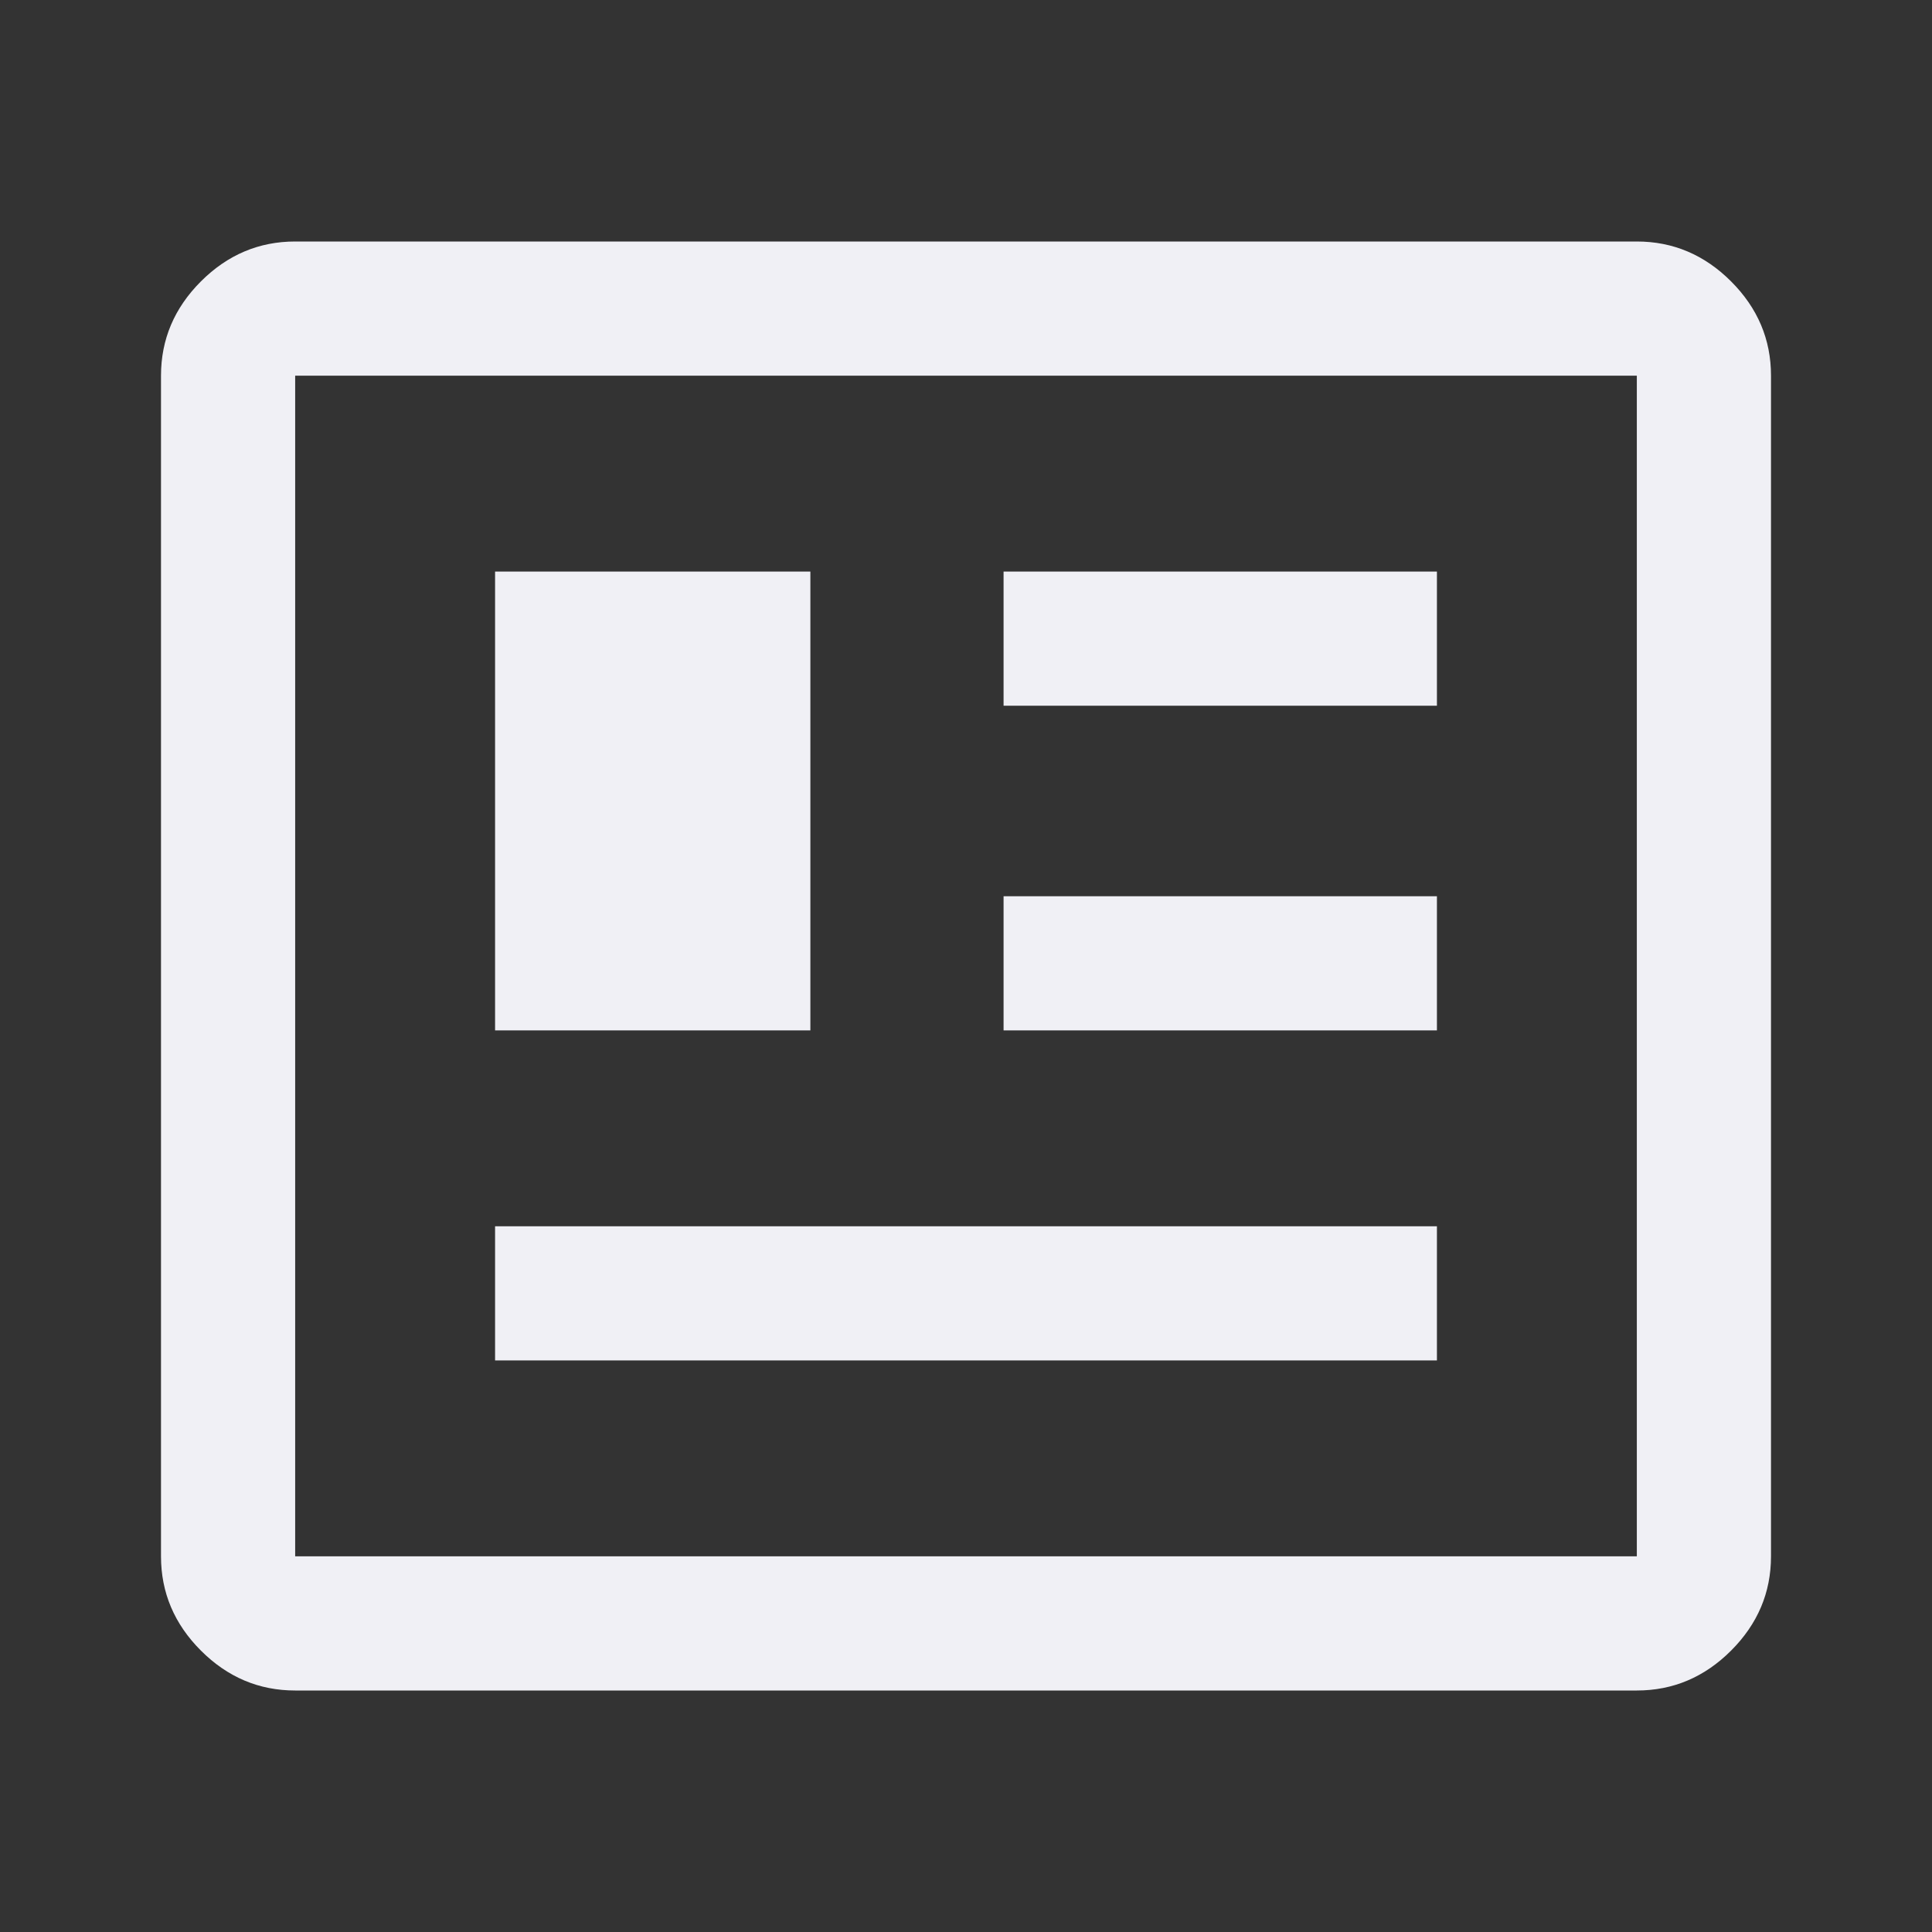 <svg xmlns="http://www.w3.org/2000/svg" height="40px" viewBox="0 -960 960 960" width="40px" fill="#f0f0f5"><rect x="0" y="-960" width="960" height="960" fill="#333333" stroke="none"/><path d="M146.67-120q-27 0-46.84-19.83Q80-159.67 80-186.67v-586.66q0-27 19.83-46.84Q119.67-840 146.67-840h666.66q27 0 46.84 19.83Q880-800.33 880-773.33v586.66q0 27-19.83 46.84Q840.33-120 813.33-120H146.67Zm0-66.67h666.66v-586.66H146.67v586.66ZM246-284h468v-66.67H246V-284Zm0-164h156.67v-228H246v228Zm252.67 0H714v-66.67H498.67V-448Zm0-161.33H714V-676H498.67v66.67Zm-352 422.66v-586.66 586.66Z"/></svg>
